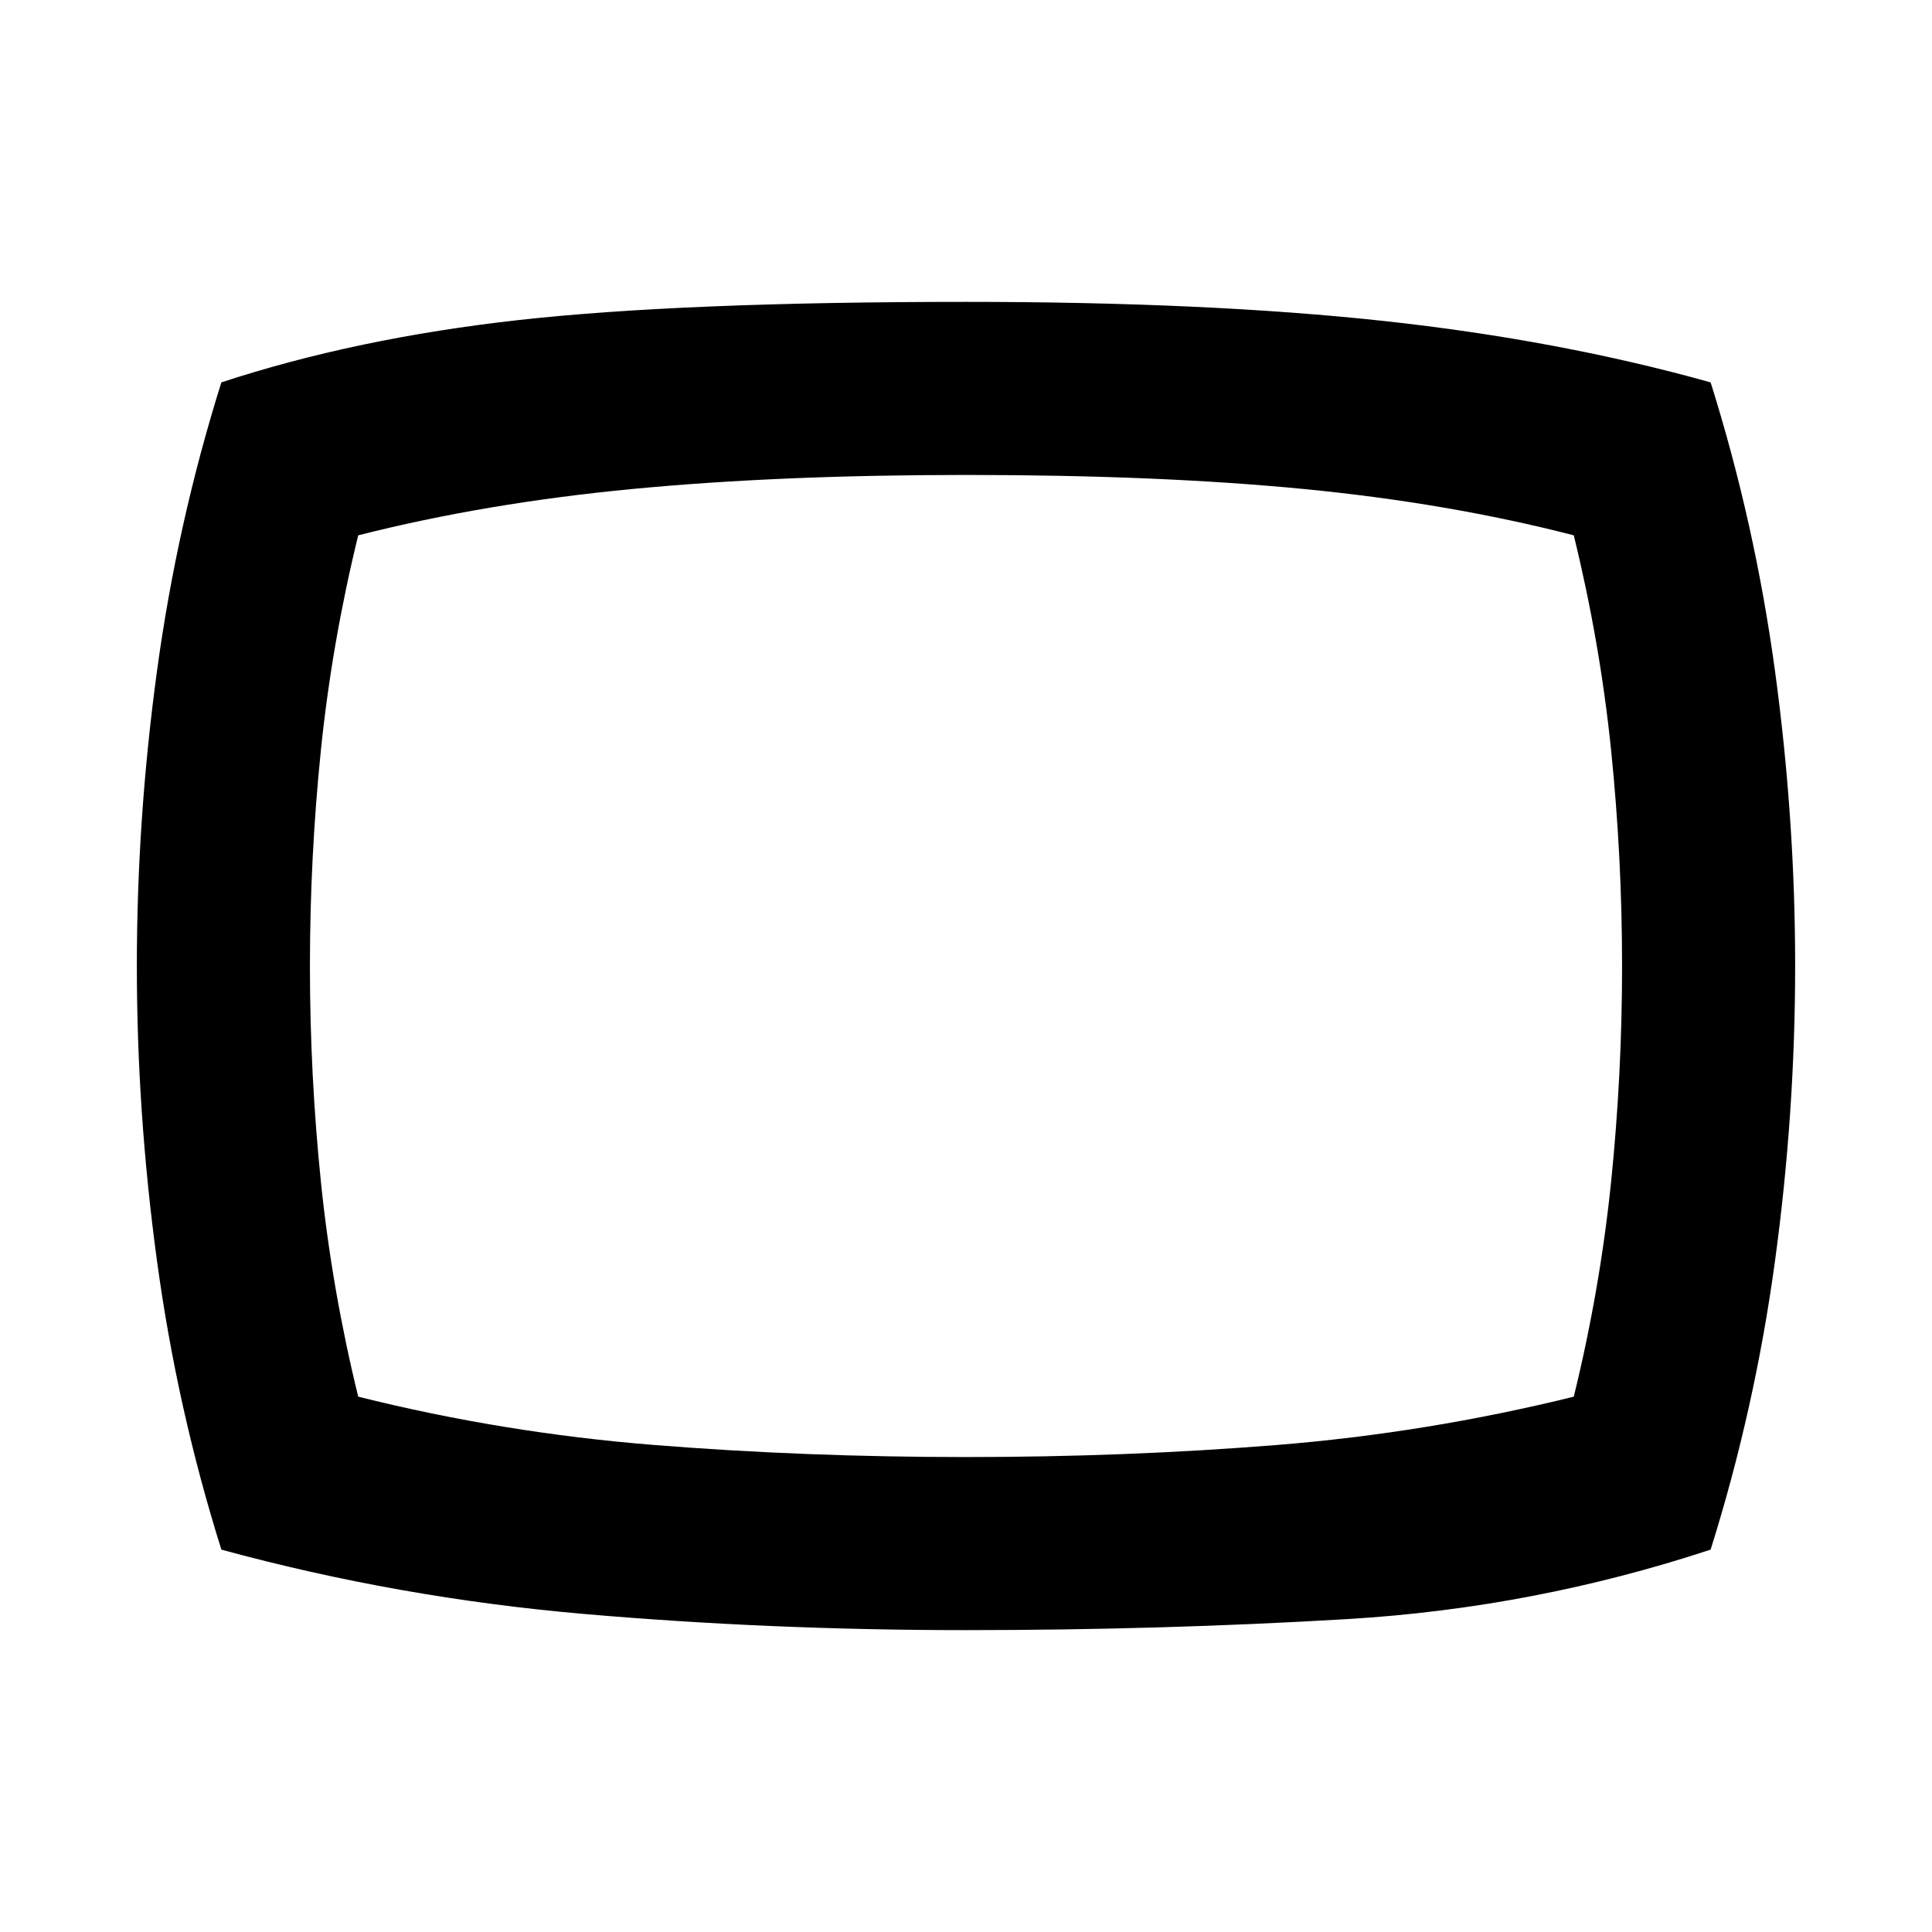 <svg xmlns="http://www.w3.org/2000/svg" height="24" width="24"><path d="M12 20.25q-2.425 0-4.737-.2-2.313-.2-4.513-.8-.55-1.75-.8-3.588Q1.7 13.825 1.7 12t.25-3.663q.25-1.837.8-3.587 1.675-.55 3.7-.775Q8.475 3.75 12 3.75q3 0 5.188.237 2.187.238 4.062.763.55 1.75.8 3.587.25 1.838.25 3.663 0 1.825-.25 3.662-.25 1.838-.8 3.588-2.2.725-4.512.863-2.313.137-4.738.137ZM12 12Zm0 6.1q2 0 3.863-.15 1.862-.15 3.687-.6.325-1.325.463-2.662.137-1.338.137-2.688t-.137-2.688q-.138-1.337-.463-2.662-1.55-.4-3.35-.575Q14.4 5.9 12 5.9q-2.325 0-4.15.175-1.825.175-3.4.575-.325 1.325-.463 2.662Q3.85 10.65 3.85 12t.137 2.688q.138 1.337.463 2.662 1.8.45 3.675.6Q10 18.1 12 18.1Z"/></svg>